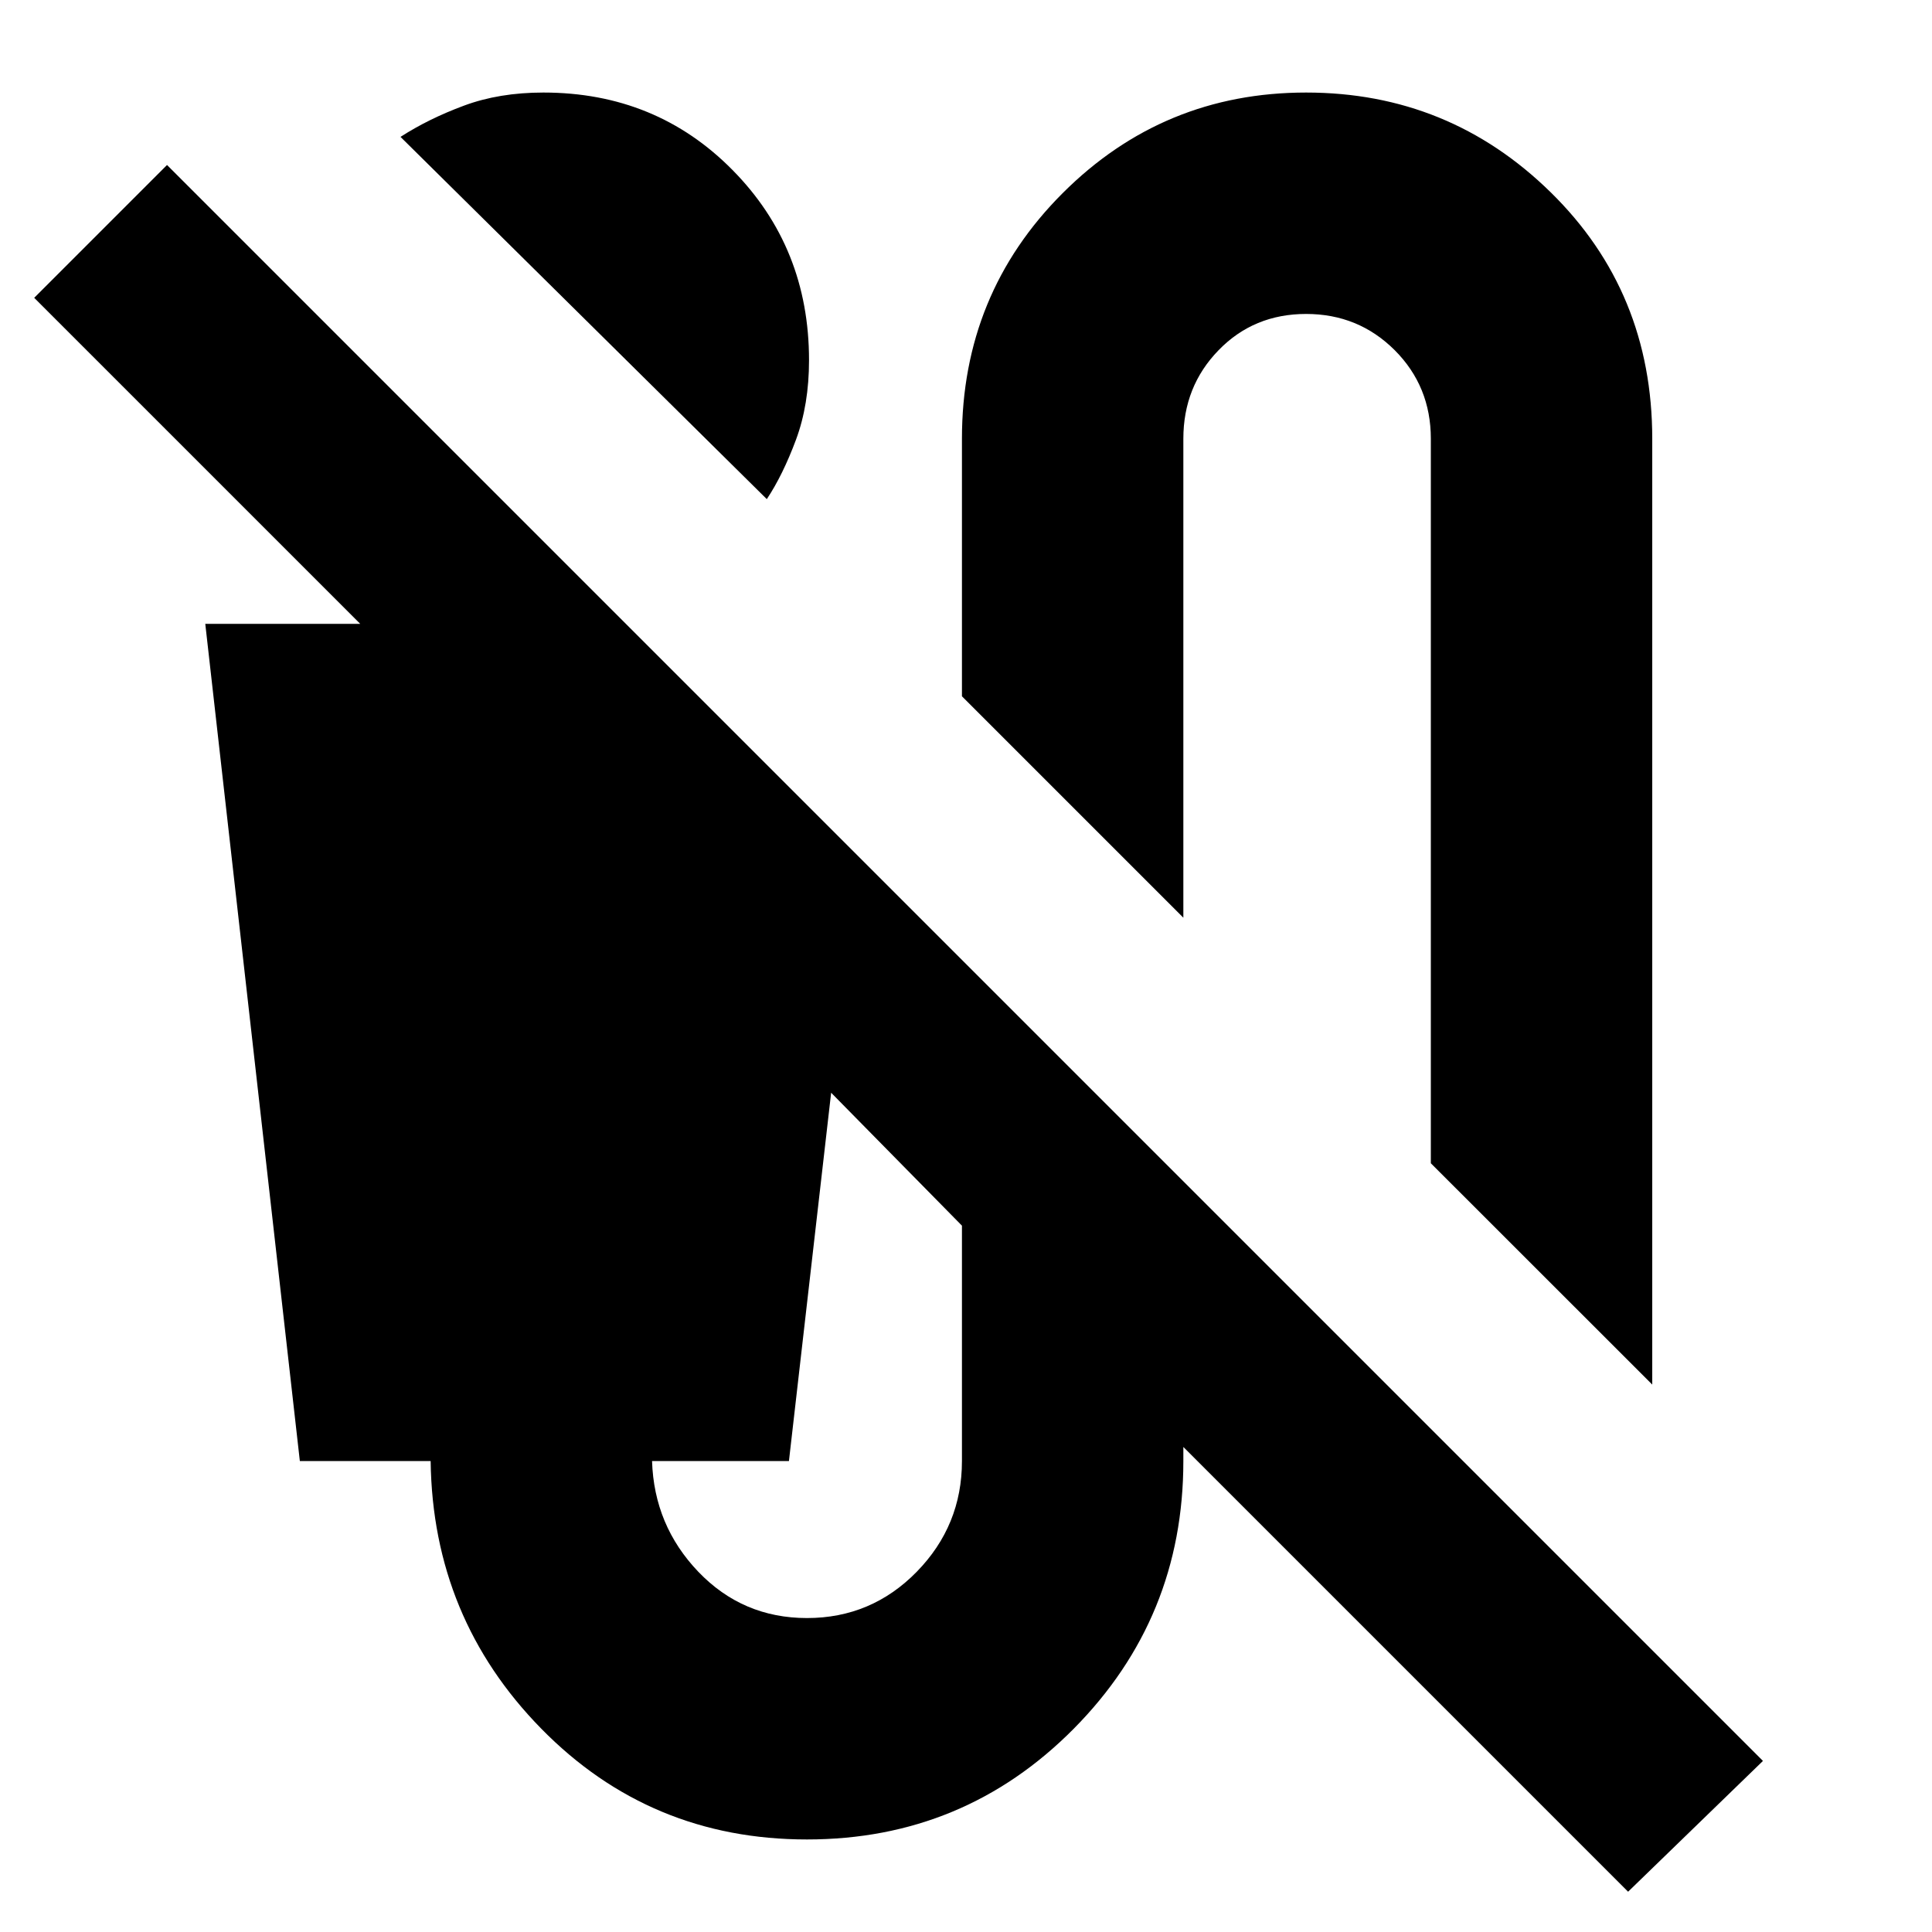 <svg xmlns="http://www.w3.org/2000/svg" height="20" width="20"><path d="m7.938 5.167-3.792-3.75q.292-.188.656-.323.365-.136.823-.136 1.167 0 1.958.802.792.802.792 1.969 0 .459-.135.823-.136.365-.302.615Zm9.166 9.166-2.292-2.291v-7.5q0-.542-.374-.917-.376-.375-.917-.375-.542 0-.906.375-.365.375-.365.917V9.5L9.958 7.208V4.542Q9.958 3.042 11 2 12.042.958 13.521.958q1.479 0 2.531 1.032 1.052 1.031 1.052 2.552Zm-.25 5.25-4.604-4.604v.146q0 1.625-1.135 2.771-1.136 1.146-2.761 1.146-1.625 0-2.75-1.146t-1.146-2.771H3.104l-.979-8.667h1.604L.354 3.083l1.375-1.375L18.25 18.229Zm-8.5-2.833q.667 0 1.136-.479.468-.479.468-1.146v-2.437l-1.354-1.376-.437 3.813H6.75q.021.667.479 1.146.459.479 1.125.479Z"/></svg>